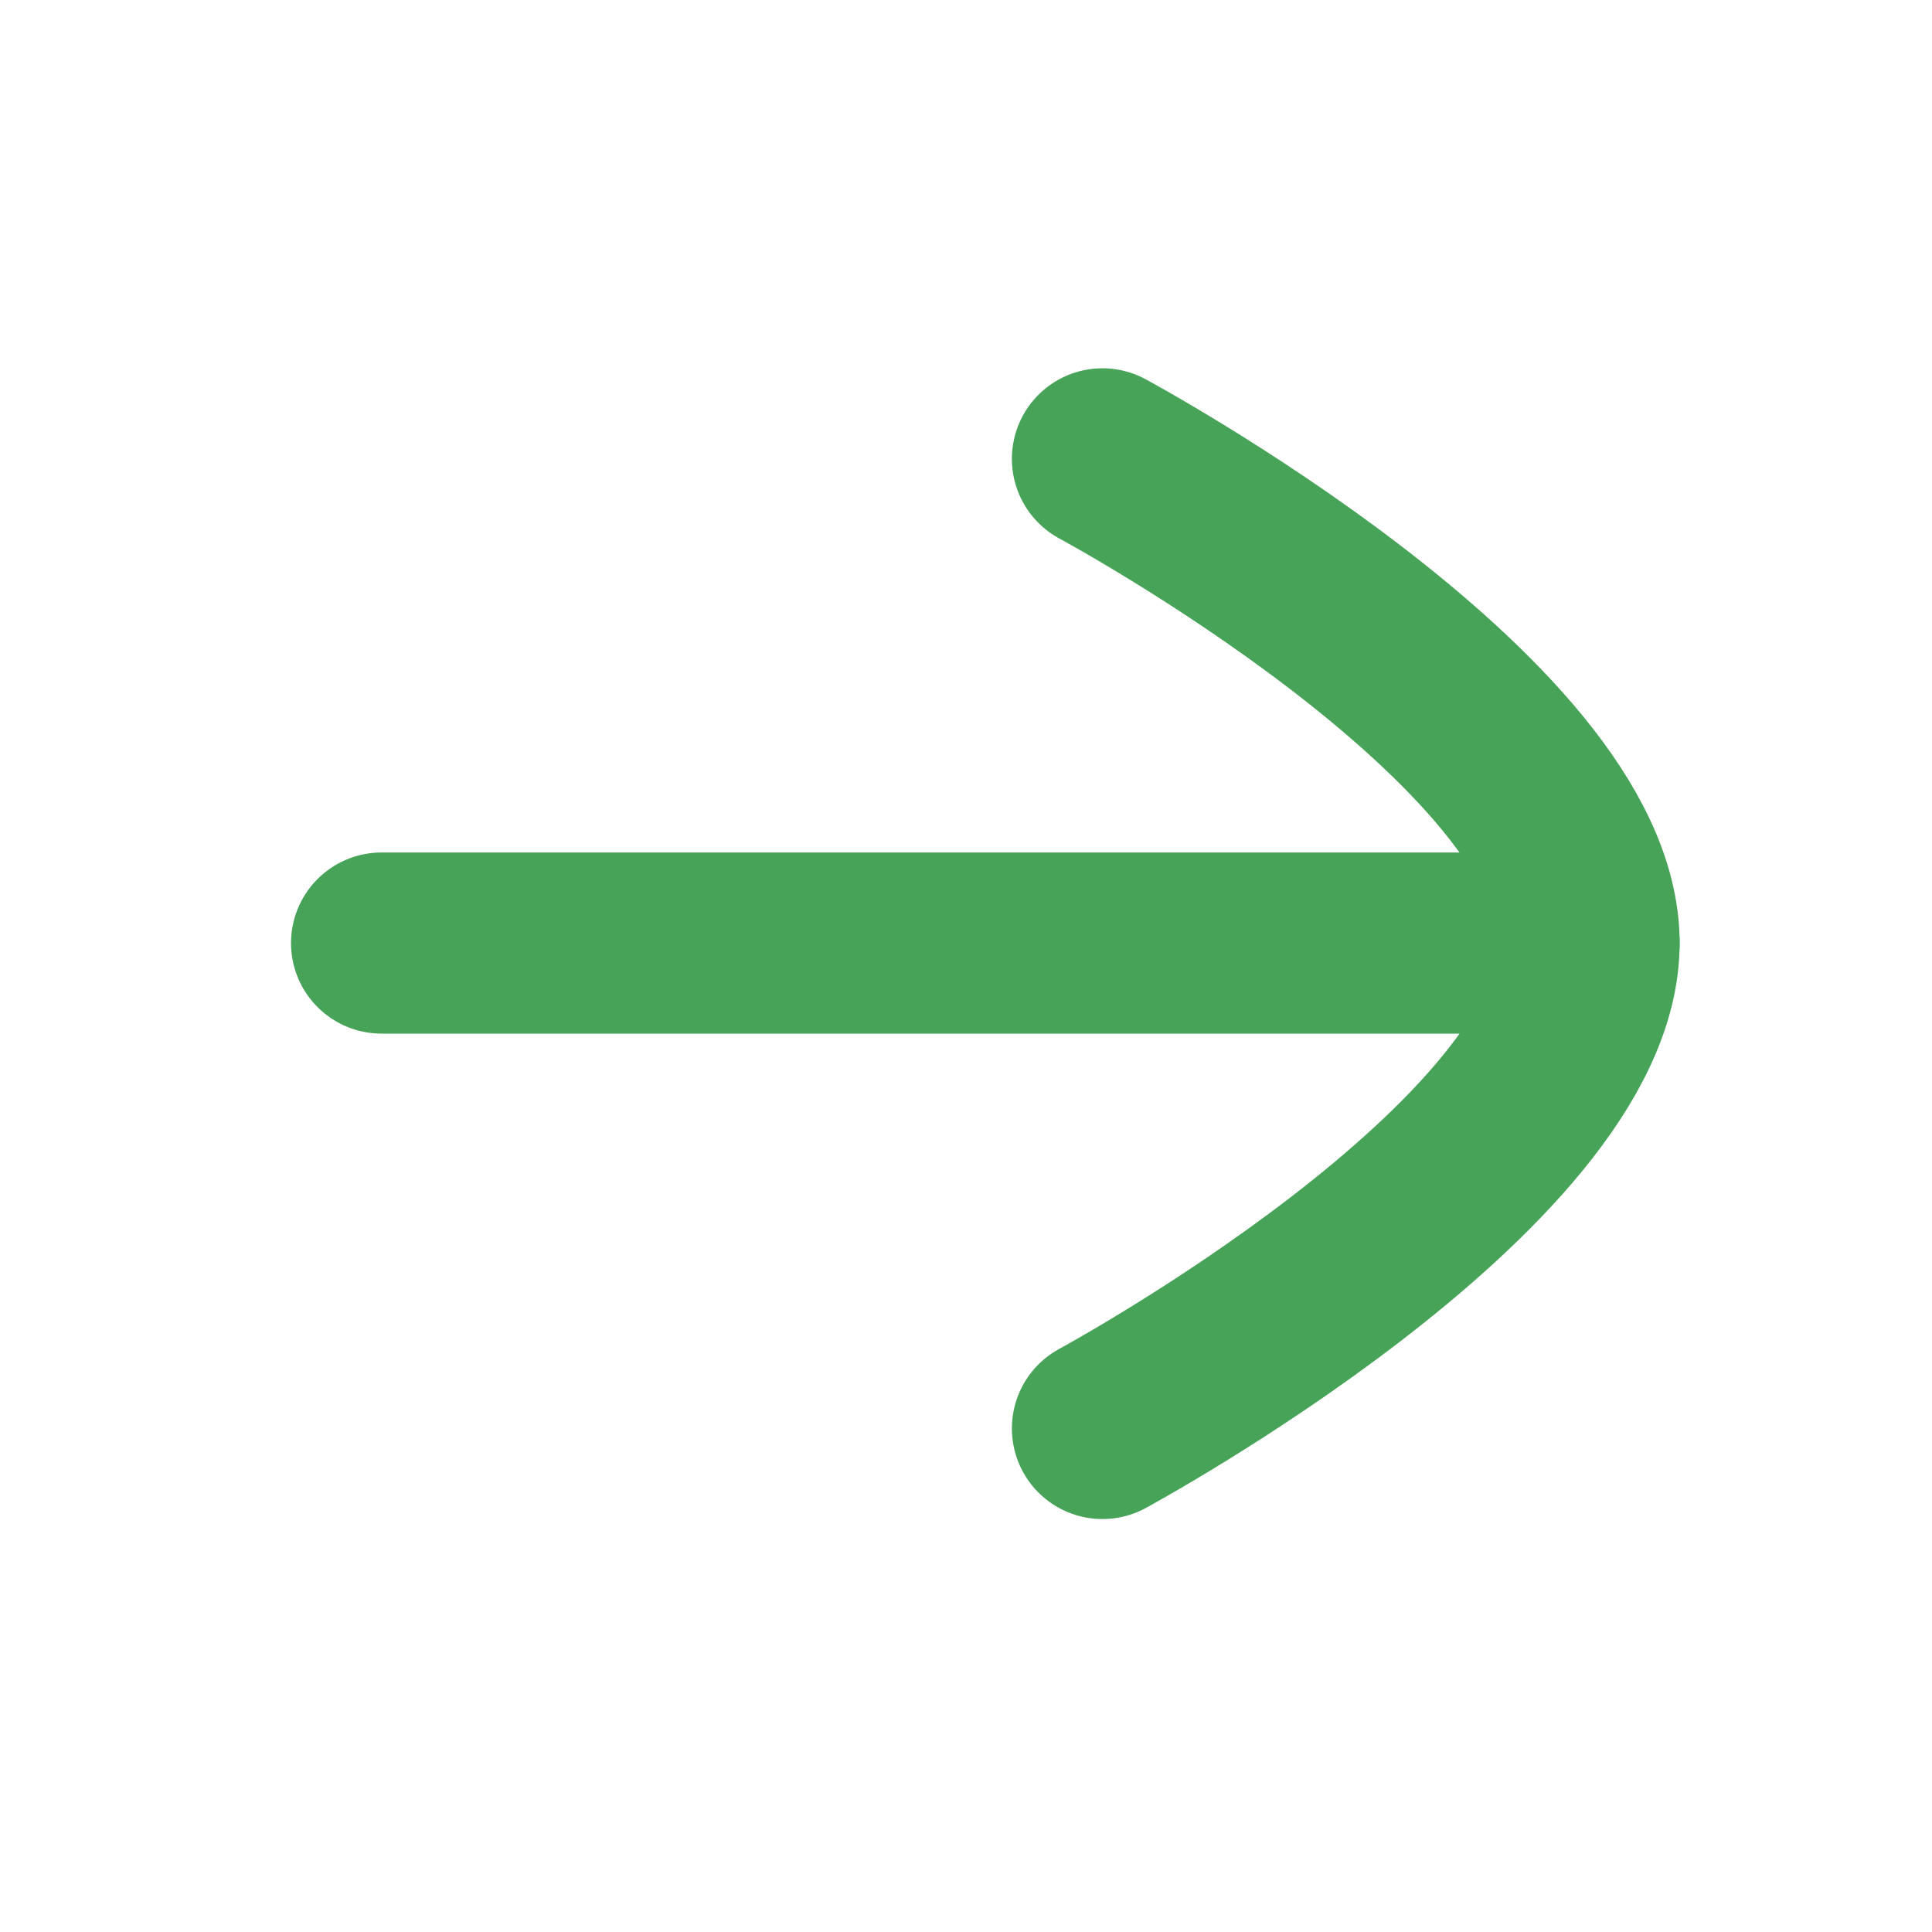 <svg width="16" height="16" viewBox="0 0 16 16" fill="none" xmlns="http://www.w3.org/2000/svg" xmlns:xlink="http://www.w3.org/1999/xlink">
	<desc>
			Created with Pixso.
	</desc>
	<defs/>
	<rect id="Iconly/Curved/Arrow - Right" width="16" height="16" fill="#FFFFFF" fill-opacity="0"/>
	<path id="Stroke 1" d="M13.16 7.81L3.16 7.81" stroke="#46A358" stroke-opacity="1" stroke-width="1.5" stroke-linejoin="round" stroke-linecap="round"/>
	<path id="Stroke 3" d="M9.13 3.8C9.13 3.8 13.16 5.97 13.16 7.81C13.16 9.65 9.13 11.83 9.13 11.83" stroke="#46A358" stroke-opacity="1" stroke-width="1.5" stroke-linejoin="round" stroke-linecap="round"/>
</svg>
